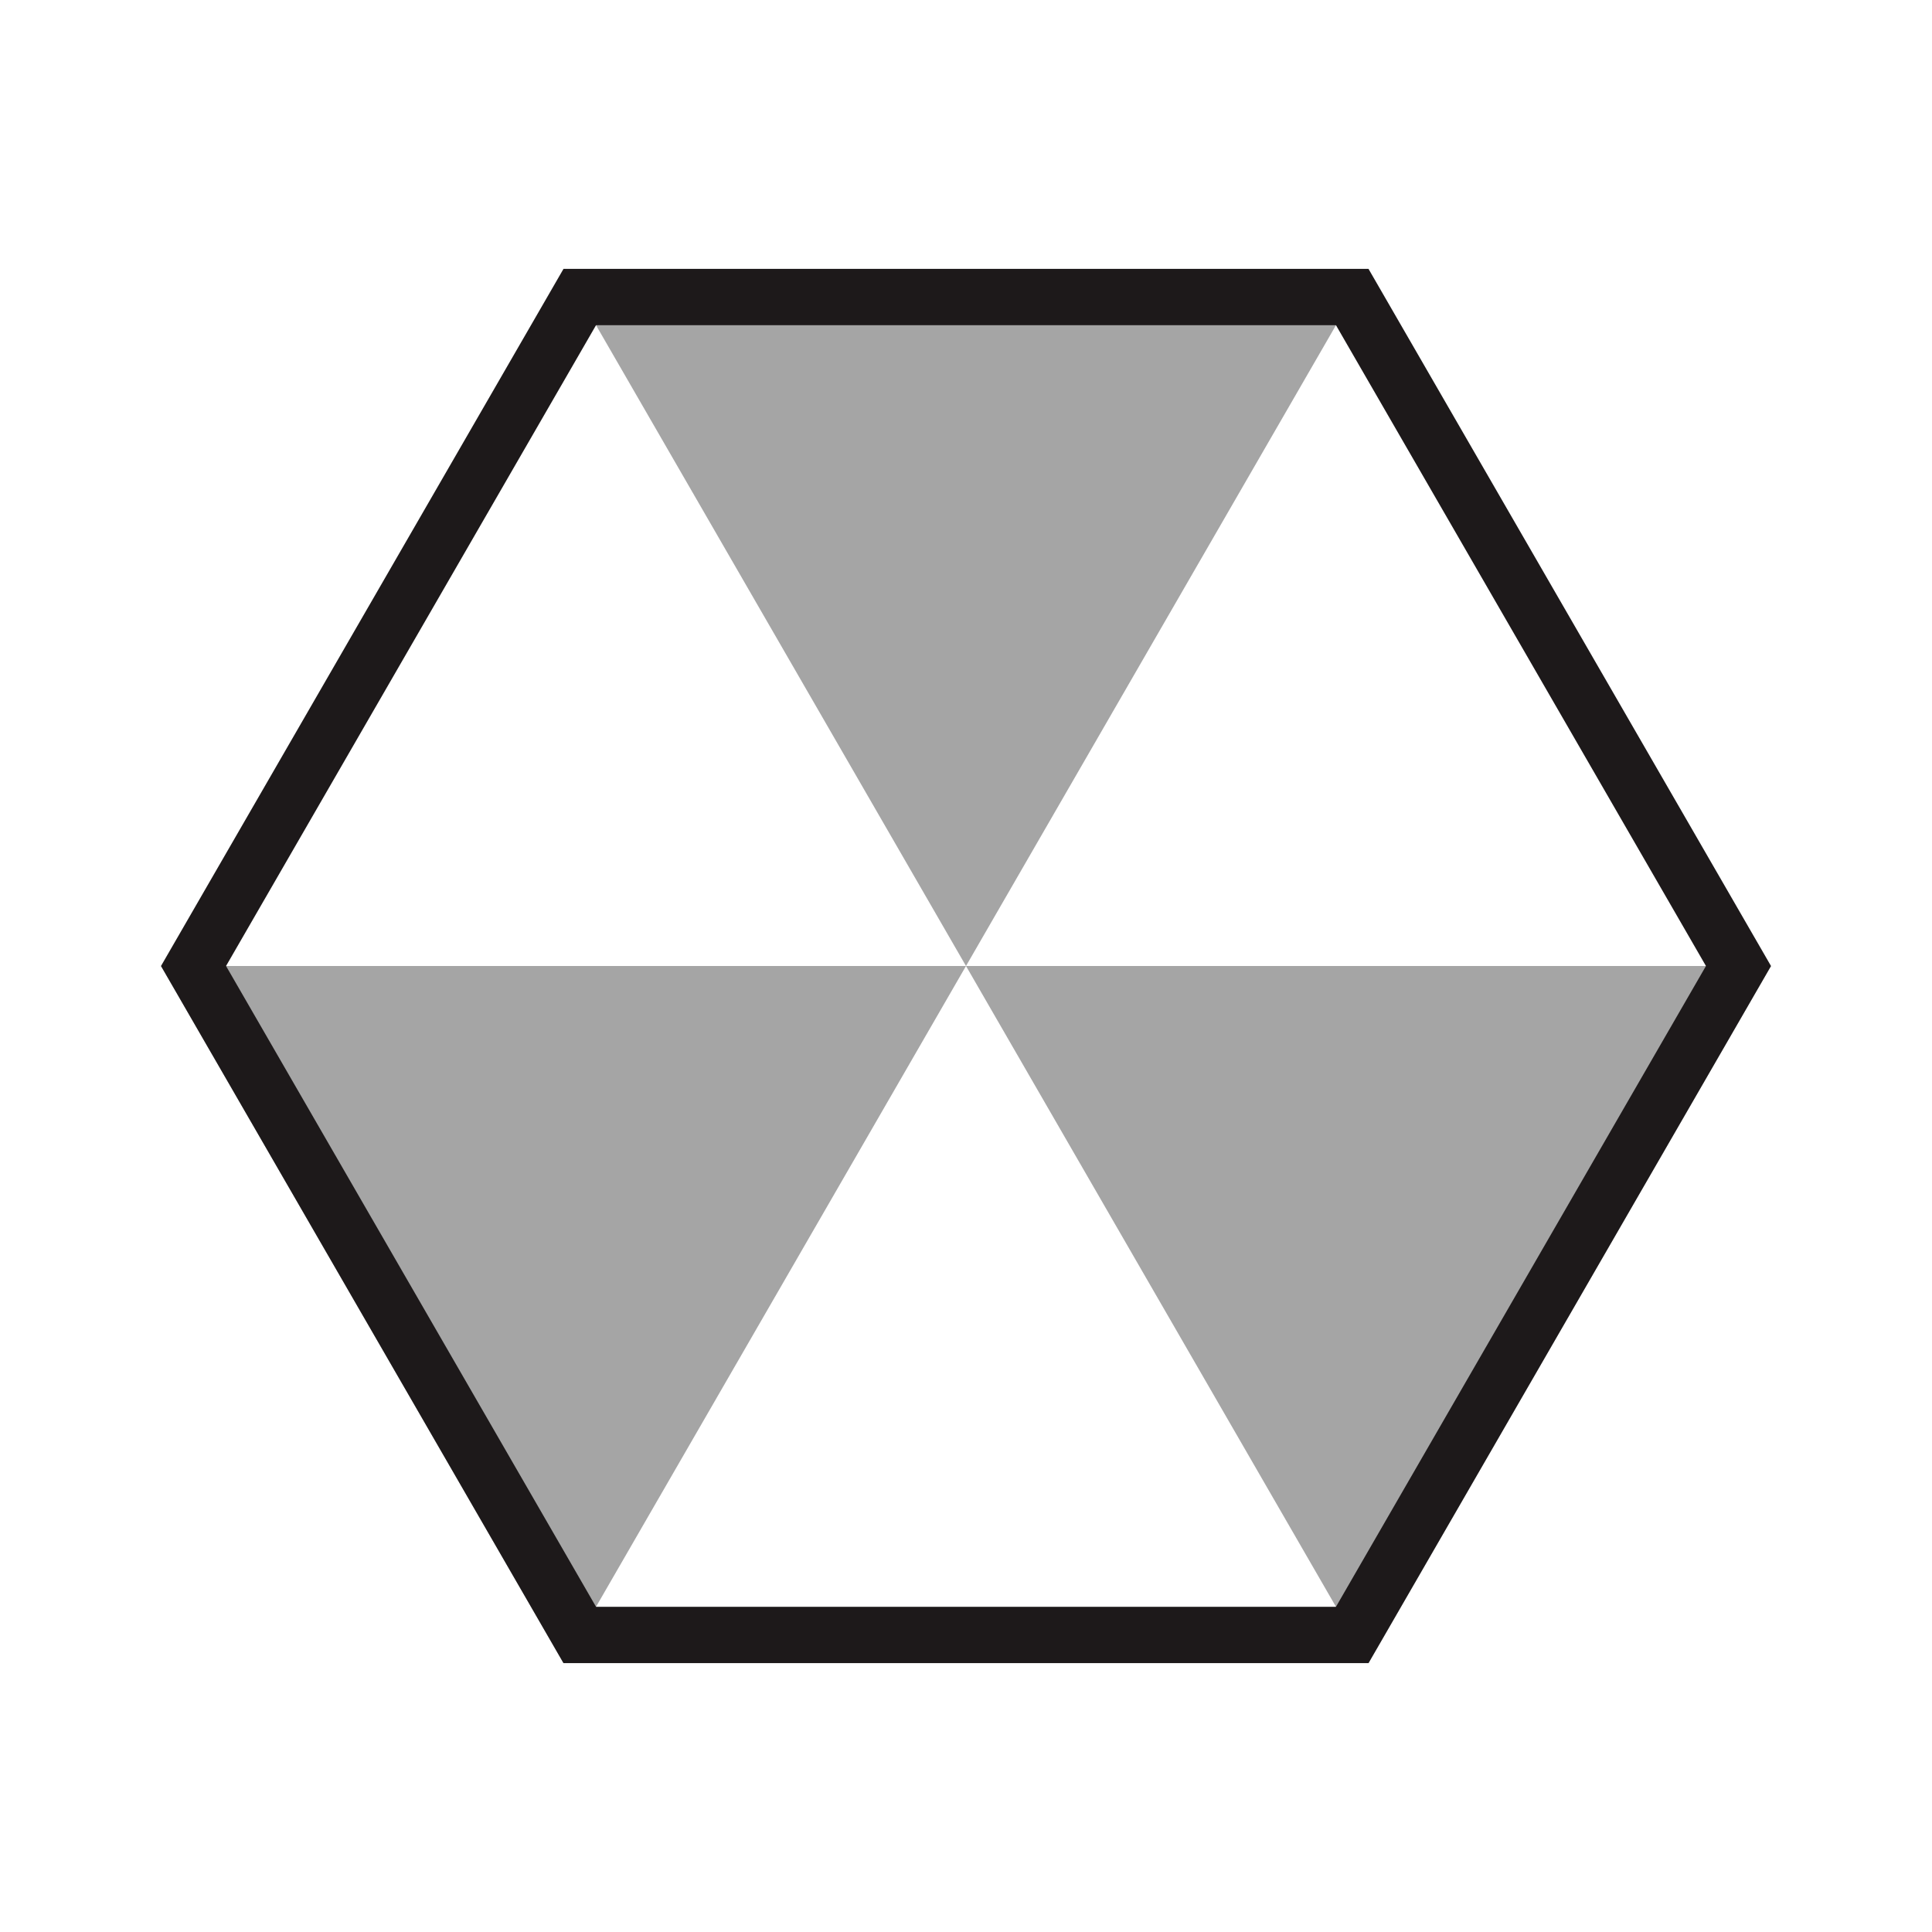 <?xml version="1.0" encoding="utf-8"?>
<!-- Generator: Adobe Illustrator 27.3.1, SVG Export Plug-In . SVG Version: 6.00 Build 0)  -->
<svg version="1.1" id="Layer_1" xmlns="http://www.w3.org/2000/svg" xmlns:xlink="http://www.w3.org/1999/xlink" x="0px" y="0px"
	 viewBox="0 0 120 120" style="enable-background:new 0 0 120 120;" xml:space="preserve">
<style type="text/css">
	.st0{fill:#A5A5A5;}
	.st1{fill:#1D191A;}
	.st2{fill:none;stroke:#1D191A;stroke-width:3.5;stroke-miterlimit:10;}
</style>
<polygon class="st0" points="60,60 10,60 35,103.3 "/>
<polygon class="st0" points="85,16.7 35,16.7 60,60 "/>
<polygon class="st0" points="60,60 85,103.3 110,60 "/>
<g>
	<path class="st1" d="M82.98,20.2L105.96,60L82.98,99.8H37.02L14.04,60l22.98-39.8H82.98 M85,16.7H35L10,60l25,43.3h50L110,60
		L85,16.7L85,16.7z"/>
</g>
</svg>
